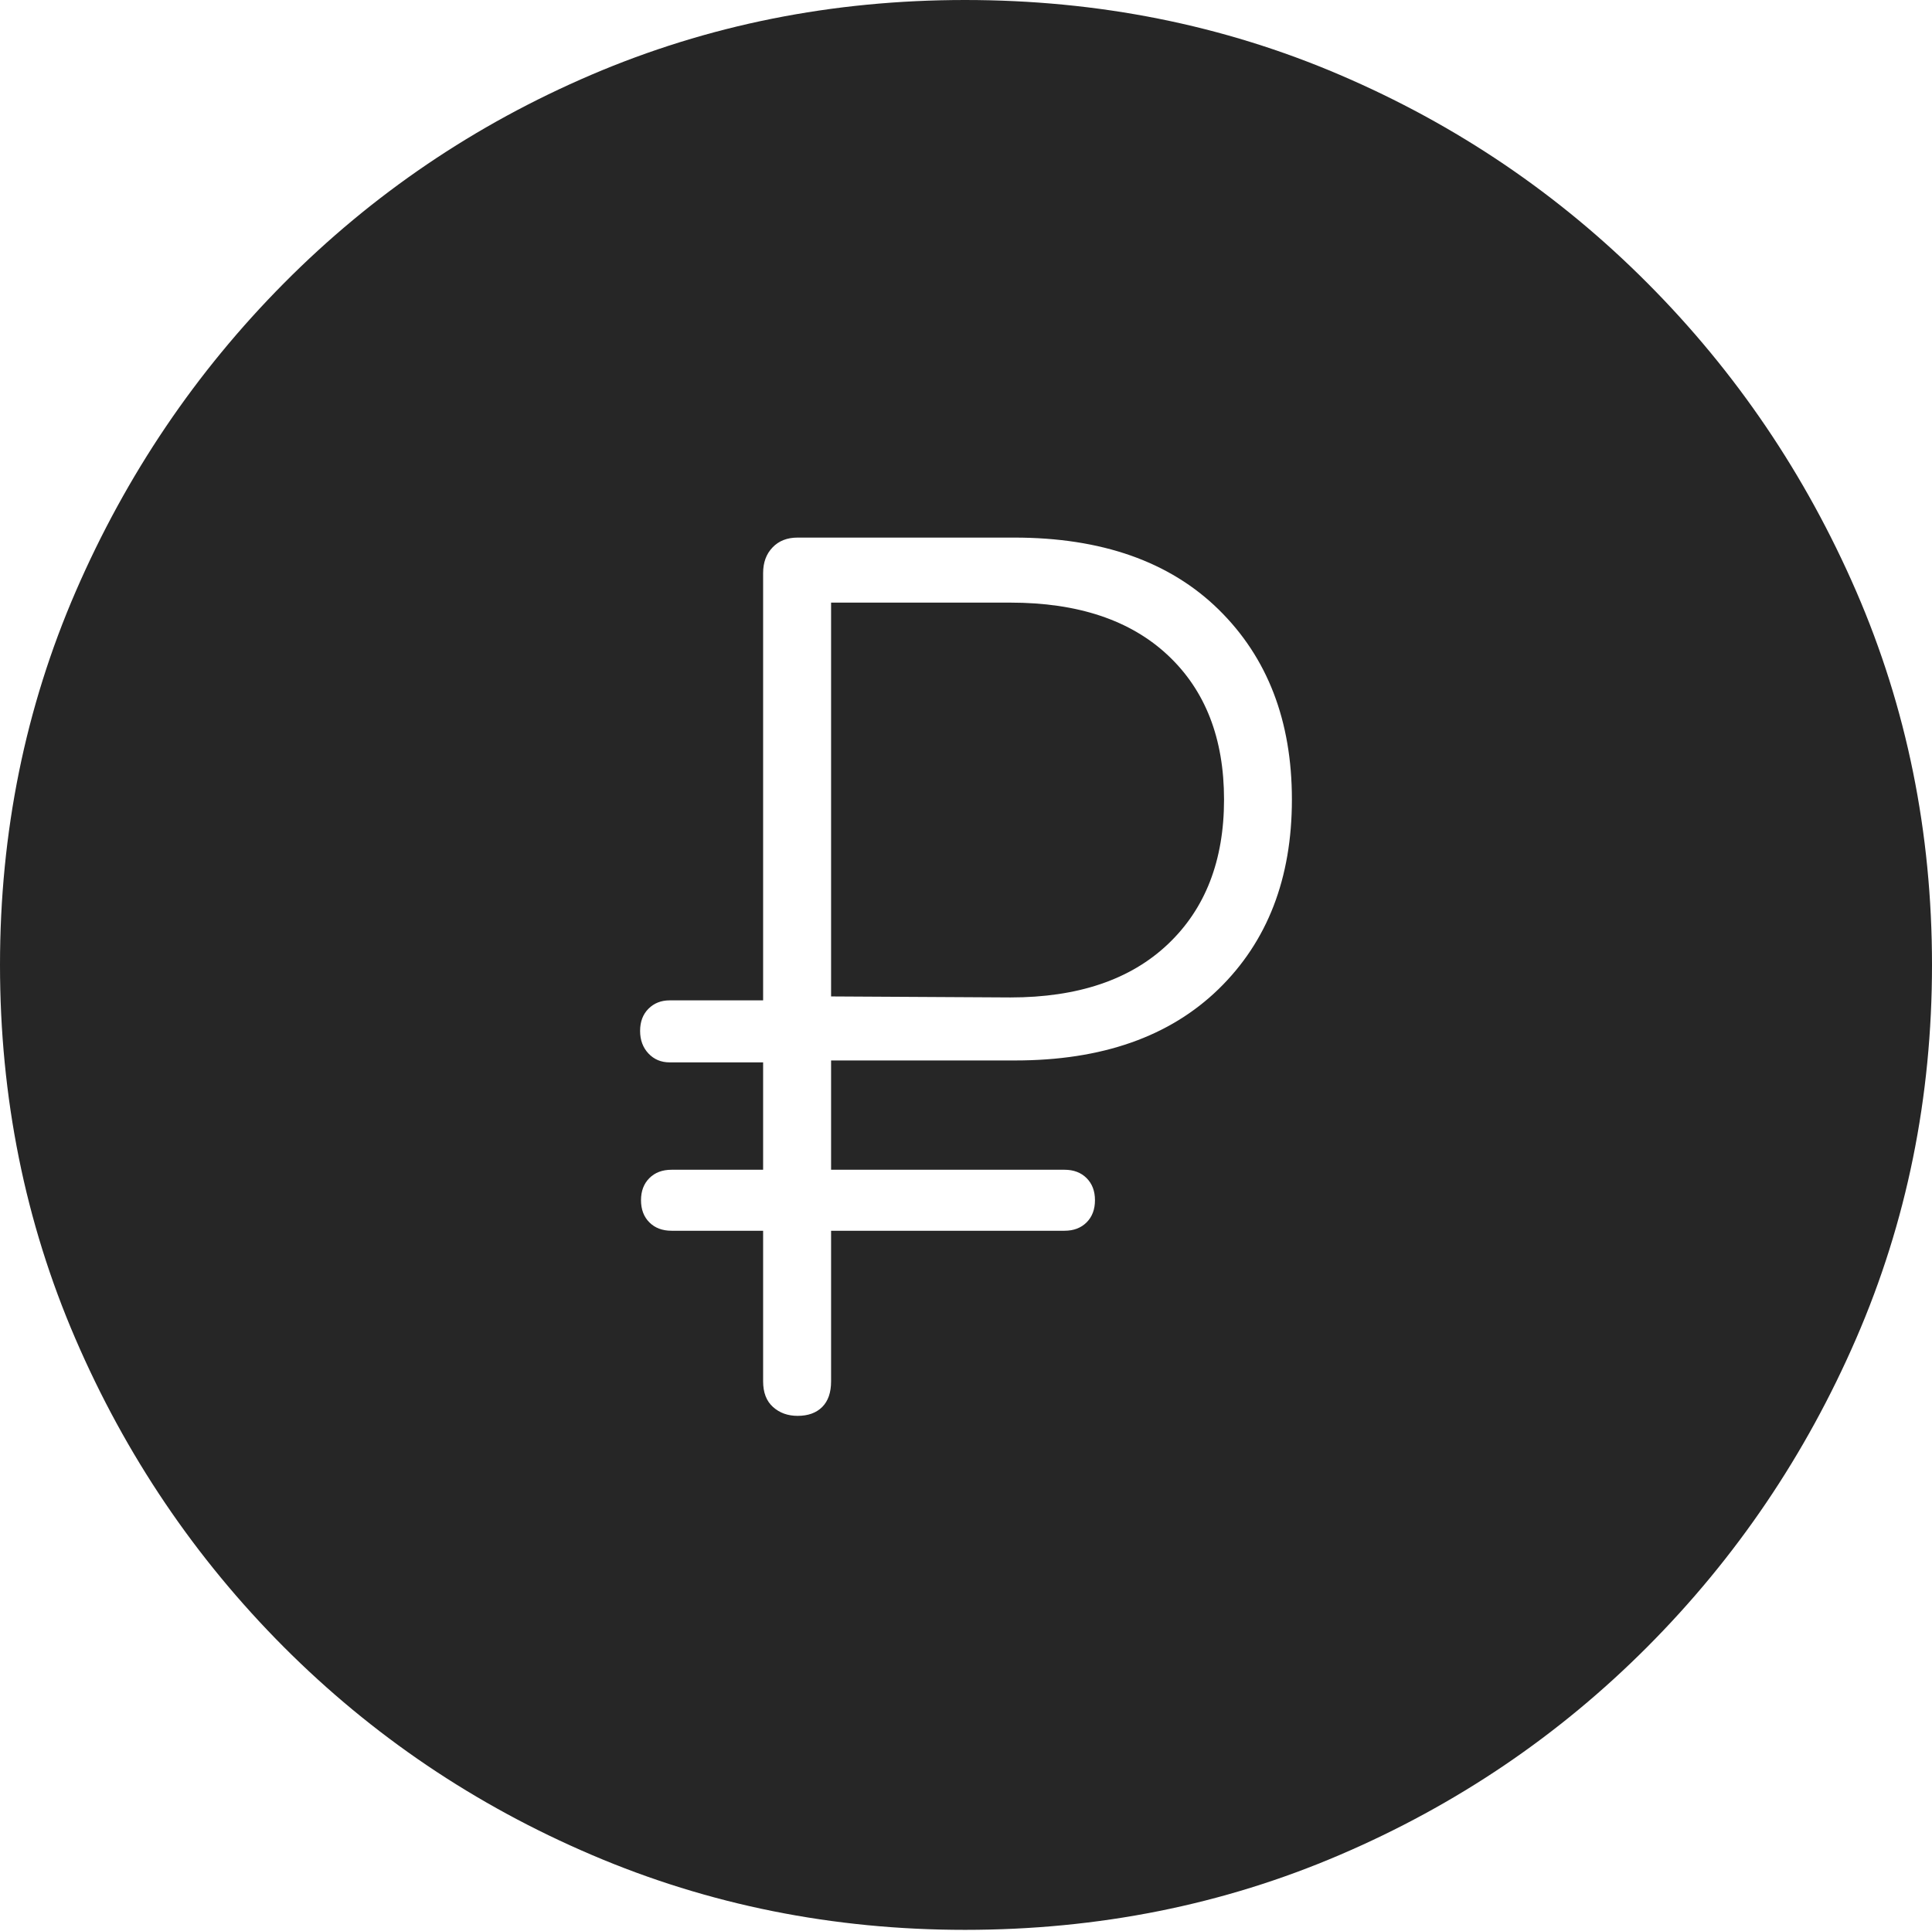 <?xml version="1.0" encoding="UTF-8"?>
<!--Generator: Apple Native CoreSVG 175-->
<!DOCTYPE svg
PUBLIC "-//W3C//DTD SVG 1.1//EN"
       "http://www.w3.org/Graphics/SVG/1.1/DTD/svg11.dtd">
<svg version="1.1" xmlns="http://www.w3.org/2000/svg" xmlns:xlink="http://www.w3.org/1999/xlink" width="19.16" height="19.15">
 <g>
  <rect height="19.15" opacity="0" width="19.16" x="0" y="0"/>
  <path d="M9.57 19.141Q11.553 19.141 13.286 18.398Q15.02 17.656 16.338 16.333Q17.656 15.01 18.408 13.276Q19.16 11.543 19.16 9.57Q19.16 7.598 18.408 5.864Q17.656 4.131 16.338 2.808Q15.02 1.484 13.286 0.742Q11.553 0 9.57 0Q7.598 0 5.864 0.742Q4.131 1.484 2.817 2.808Q1.504 4.131 0.752 5.864Q0 7.598 0 9.57Q0 11.543 0.747 13.276Q1.494 15.01 2.812 16.333Q4.131 17.656 5.869 18.398Q7.607 19.141 9.57 19.141ZM7.91 14.043Q7.764 14.043 7.666 13.955Q7.568 13.867 7.568 13.701L7.568 12.207L6.66 12.207Q6.523 12.207 6.44 12.124Q6.357 12.041 6.357 11.904Q6.357 11.768 6.44 11.685Q6.523 11.602 6.66 11.602L7.568 11.602L7.568 10.537L6.641 10.537Q6.514 10.537 6.431 10.449Q6.348 10.361 6.348 10.225Q6.348 10.088 6.431 10.005Q6.514 9.922 6.641 9.922L7.568 9.922L7.568 5.684Q7.568 5.527 7.661 5.43Q7.754 5.332 7.91 5.332L10.059 5.332Q11.357 5.332 12.085 6.045Q12.812 6.758 12.812 7.93Q12.812 9.102 12.085 9.81Q11.357 10.518 10.068 10.518L8.242 10.518L8.242 11.602L10.557 11.602Q10.693 11.602 10.776 11.685Q10.859 11.768 10.859 11.904Q10.859 12.041 10.776 12.124Q10.693 12.207 10.557 12.207L8.242 12.207L8.242 13.701Q8.242 13.867 8.154 13.955Q8.066 14.043 7.91 14.043ZM8.242 9.883L10.02 9.893Q11.025 9.893 11.582 9.365Q12.139 8.838 12.139 7.93Q12.139 7.021 11.582 6.499Q11.025 5.977 10.02 5.977L8.242 5.977Z" fill="rgba(0,0,0,0.85)"/>
 </g>
</svg>
